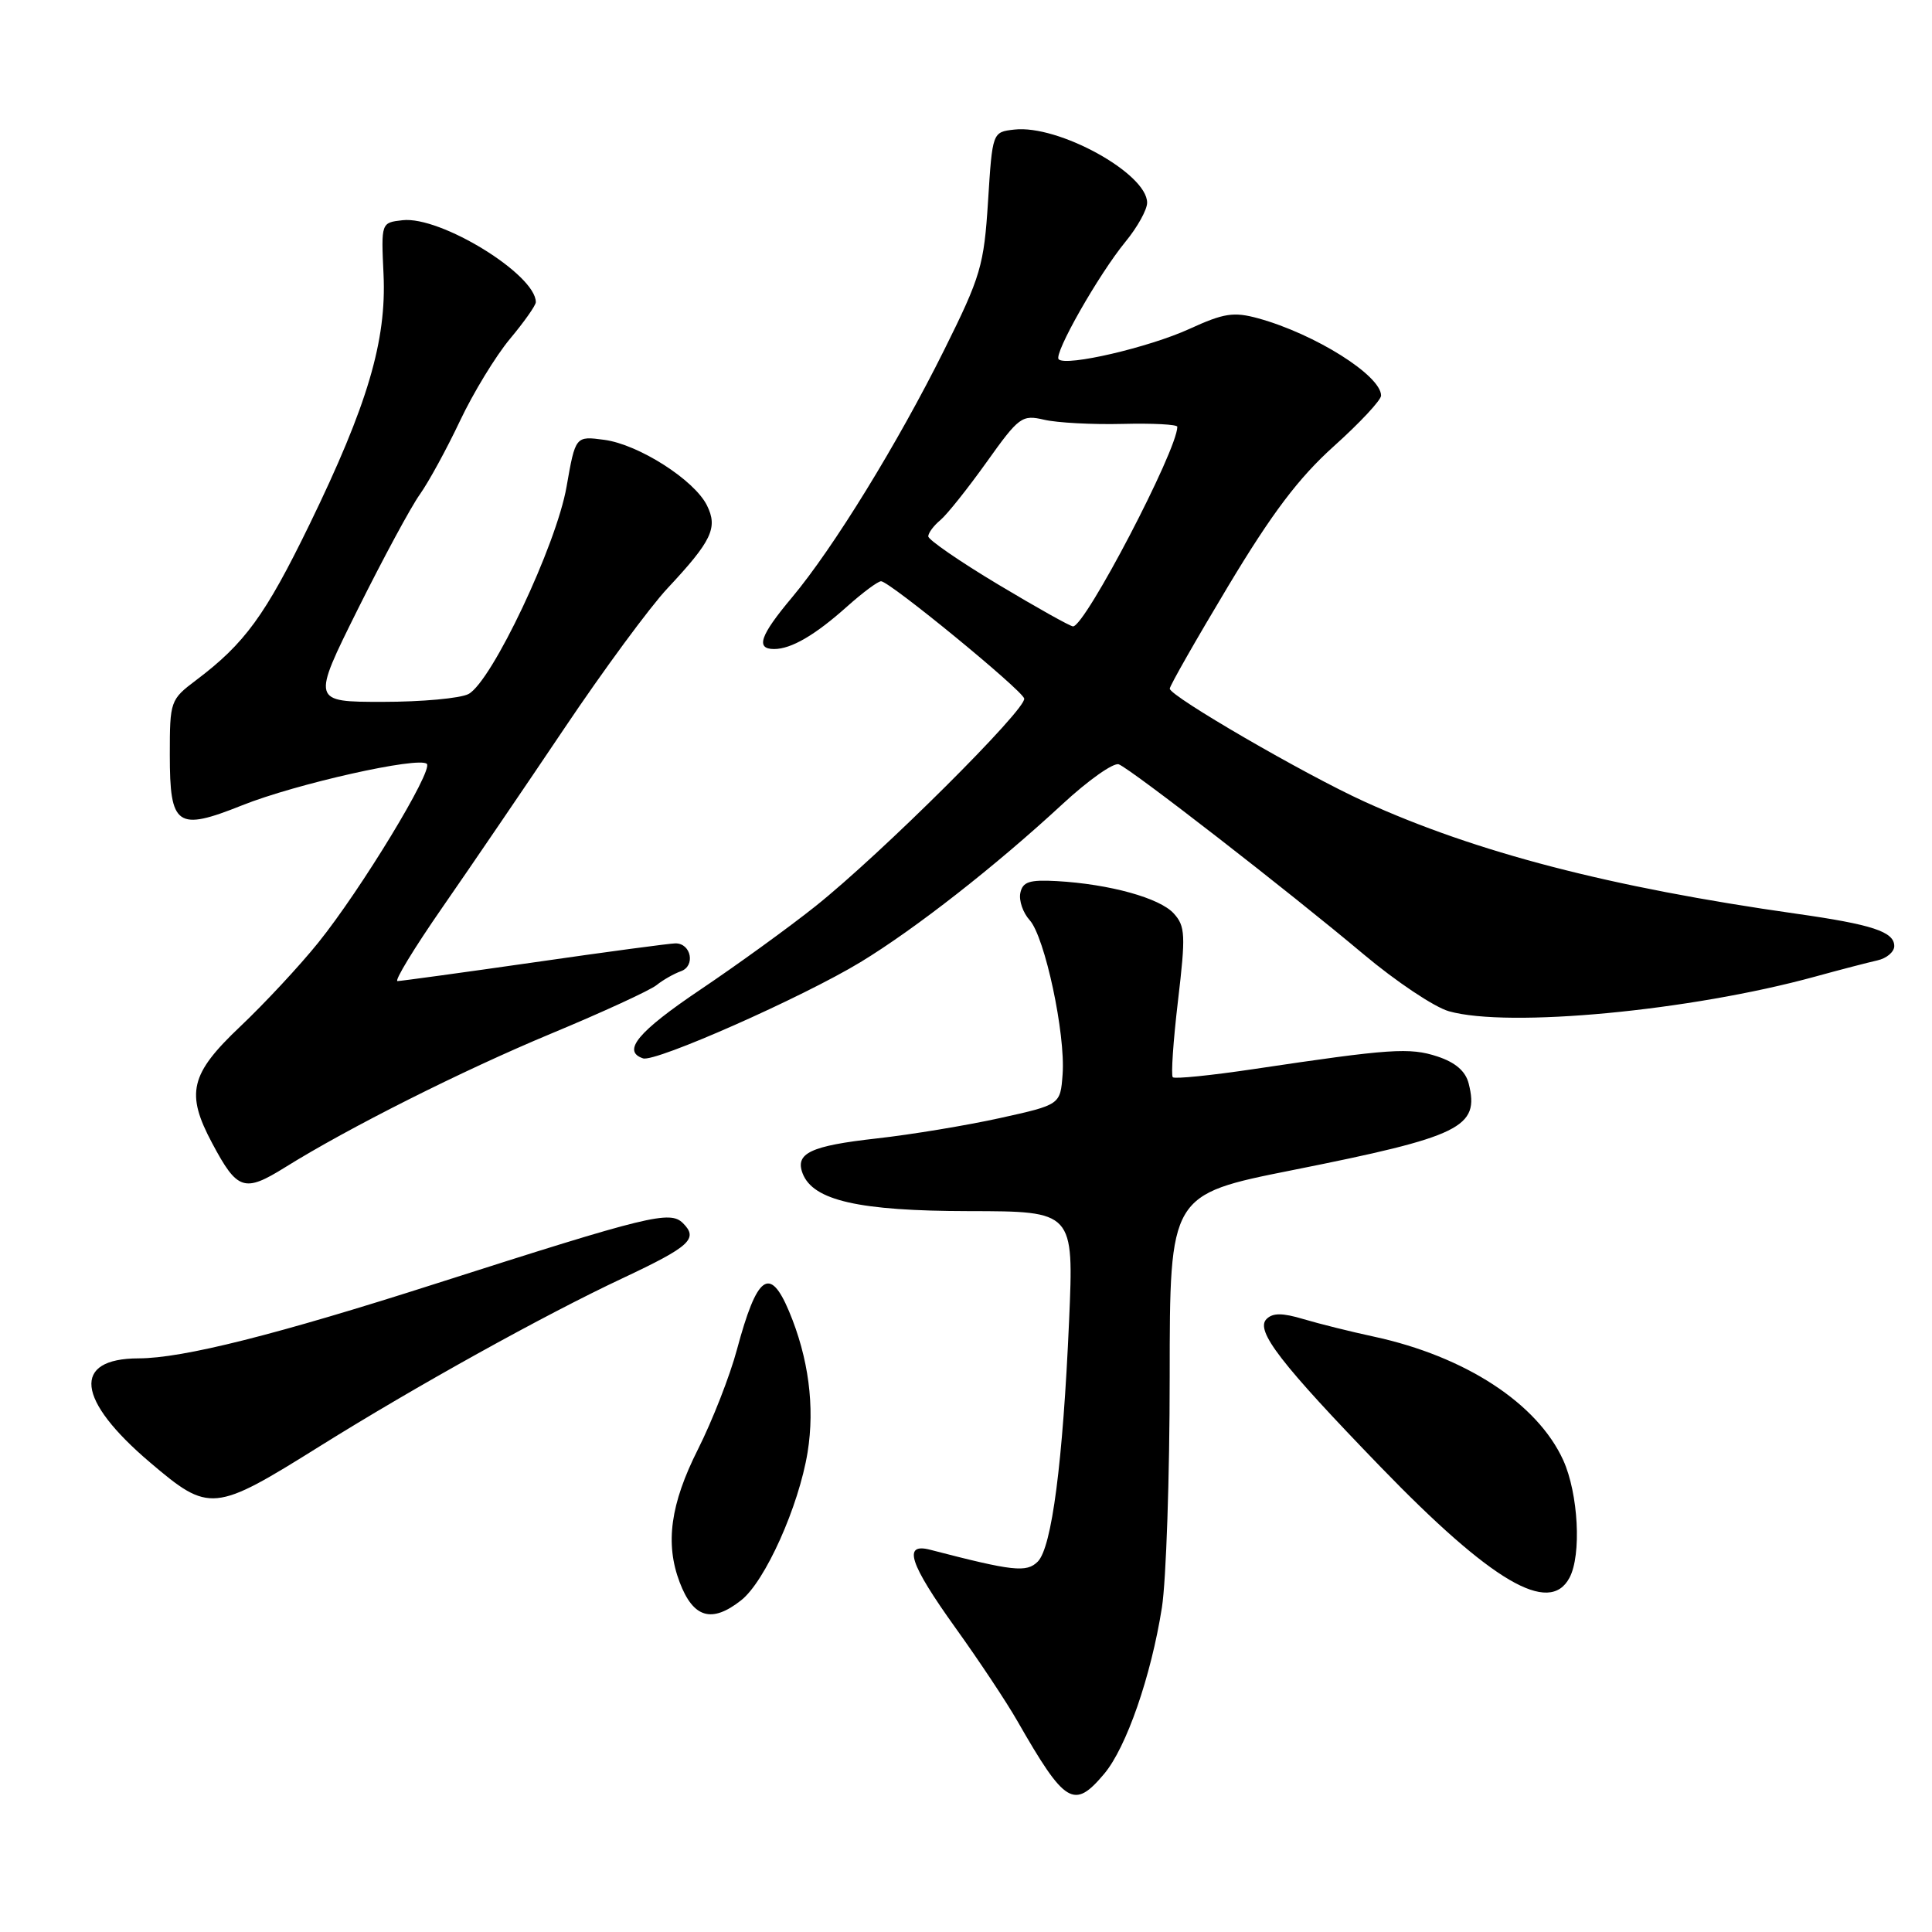 <?xml version="1.0" encoding="UTF-8" standalone="no"?>
<!DOCTYPE svg PUBLIC "-//W3C//DTD SVG 1.1//EN" "http://www.w3.org/Graphics/SVG/1.1/DTD/svg11.dtd" >
<svg xmlns="http://www.w3.org/2000/svg" xmlns:xlink="http://www.w3.org/1999/xlink" version="1.1" viewBox="0 0 256 256">
 <g >
 <path fill="currentColor"
d=" M 146.32 235.03 C 149.25 231.54 152.52 222.13 153.96 213.00 C 154.52 209.43 154.99 195.65 154.99 182.39 C 155.00 158.29 155.00 158.29 171.25 155.05 C 193.65 150.58 196.07 149.39 194.61 143.58 C 194.20 141.94 192.86 140.78 190.47 139.99 C 186.79 138.78 184.24 138.95 166.18 141.65 C 160.50 142.50 155.65 142.99 155.40 142.74 C 155.15 142.49 155.46 137.92 156.09 132.60 C 157.12 123.89 157.06 122.72 155.53 121.04 C 153.68 118.99 147.04 117.15 140.04 116.75 C 136.40 116.55 135.51 116.84 135.20 118.32 C 134.99 119.33 135.55 120.95 136.44 121.93 C 138.45 124.16 141.20 137.01 140.80 142.36 C 140.50 146.38 140.50 146.38 132.50 148.15 C 128.10 149.12 120.75 150.34 116.16 150.85 C 107.40 151.83 105.33 152.81 106.35 155.48 C 107.73 159.08 113.82 160.46 128.39 160.48 C 142.29 160.50 142.29 160.50 141.66 175.00 C 140.84 193.78 139.37 205.05 137.51 206.92 C 136.02 208.40 134.27 208.21 123.25 205.35 C 119.59 204.40 120.49 207.16 126.60 215.69 C 129.69 219.99 133.37 225.53 134.78 228.00 C 141.14 239.10 142.30 239.81 146.32 235.03 Z  M 98.20 212.05 C 101.38 209.56 105.84 199.61 107.01 192.44 C 107.99 186.39 107.14 179.91 104.55 173.75 C 102.00 167.69 100.31 168.93 97.65 178.82 C 96.72 182.30 94.39 188.25 92.48 192.05 C 88.83 199.29 88.11 204.53 90.06 209.66 C 91.86 214.40 94.31 215.12 98.20 212.05 Z  M 207.96 209.07 C 209.58 206.05 209.14 197.91 207.14 193.49 C 203.71 185.95 194.16 179.72 182.00 177.10 C 178.97 176.45 174.80 175.41 172.72 174.79 C 169.92 173.95 168.65 173.95 167.82 174.78 C 166.30 176.30 169.67 180.66 182.96 194.40 C 197.67 209.60 205.29 214.07 207.96 209.07 Z  M 42.33 191.66 C 55.09 183.69 72.08 174.26 82.50 169.37 C 91.43 165.17 92.57 164.14 90.50 162.08 C 88.79 160.36 86.00 161.05 58.00 170.01 C 36.64 176.86 24.23 179.98 18.37 179.99 C 9.50 180.01 10.10 185.47 19.88 193.78 C 27.74 200.46 28.33 200.41 42.33 191.66 Z  M 37.77 154.68 C 46.16 149.45 61.23 141.87 73.00 136.97 C 79.88 134.11 86.17 131.21 87.00 130.53 C 87.83 129.86 89.28 129.03 90.23 128.69 C 92.17 128.00 91.59 125.00 89.51 125.00 C 88.81 125.00 80.42 126.12 70.87 127.50 C 61.32 128.87 53.13 129.99 52.67 130.00 C 52.22 130.00 54.89 125.61 58.61 120.25 C 62.33 114.89 69.61 104.20 74.78 96.51 C 79.95 88.81 86.10 80.46 88.45 77.95 C 94.32 71.67 95.15 69.93 93.67 66.96 C 91.99 63.59 84.63 58.89 80.07 58.28 C 76.25 57.77 76.25 57.77 75.07 64.50 C 73.73 72.21 65.17 90.31 62.08 91.96 C 61.01 92.53 55.90 93.00 50.72 93.00 C 41.31 93.00 41.31 93.00 47.40 80.75 C 50.76 74.01 54.46 67.14 55.64 65.50 C 56.81 63.85 59.20 59.47 60.95 55.77 C 62.70 52.07 65.67 47.19 67.56 44.92 C 69.45 42.66 71.00 40.46 71.00 40.04 C 71.00 36.37 58.36 28.60 53.34 29.18 C 50.50 29.50 50.50 29.50 50.82 36.34 C 51.23 45.16 48.71 53.66 41.01 69.50 C 35.14 81.55 32.44 85.26 25.98 90.13 C 22.57 92.70 22.50 92.90 22.50 100.01 C 22.50 109.50 23.44 110.16 32.08 106.71 C 39.20 103.86 55.54 100.20 56.56 101.22 C 57.42 102.09 47.83 117.89 42.16 124.92 C 39.69 127.99 35.04 132.98 31.83 136.02 C 25.18 142.32 24.57 144.86 28.13 151.51 C 31.45 157.74 32.37 158.04 37.77 154.68 Z  M 114.02 127.49 C 121.28 123.08 131.94 114.73 140.75 106.58 C 144.19 103.39 147.56 101.01 148.25 101.28 C 149.91 101.93 170.77 118.12 180.65 126.42 C 184.97 130.05 190.07 133.46 192.00 134.00 C 199.89 136.22 223.99 133.94 240.50 129.41 C 243.80 128.50 247.51 127.54 248.75 127.26 C 249.99 126.99 251.00 126.13 251.00 125.36 C 251.00 123.46 248.09 122.50 238.00 121.07 C 213.36 117.57 195.58 112.95 180.78 106.21 C 172.87 102.61 155.00 92.24 155.00 91.25 C 155.00 90.87 158.49 84.75 162.75 77.65 C 168.56 67.98 172.07 63.33 176.75 59.12 C 180.19 56.03 183.00 53.02 183.00 52.42 C 183.00 49.76 174.26 44.26 166.72 42.18 C 163.46 41.29 162.18 41.49 157.61 43.58 C 152.26 46.03 141.26 48.59 140.28 47.61 C 139.58 46.91 145.57 36.37 149.14 32.02 C 150.71 30.11 152.00 27.79 152.00 26.86 C 152.00 22.98 140.23 16.50 134.40 17.17 C 131.50 17.50 131.50 17.50 130.92 26.68 C 130.38 35.18 129.96 36.62 125.12 46.35 C 118.96 58.74 110.41 72.64 104.93 79.18 C 100.71 84.21 100.09 86.00 102.57 86.00 C 104.84 86.00 107.99 84.17 112.25 80.36 C 114.32 78.51 116.34 77.01 116.75 77.02 C 117.88 77.04 135.33 91.34 135.71 92.55 C 136.12 93.87 116.73 113.17 108.04 120.09 C 104.49 122.92 97.62 127.89 92.79 131.14 C 84.54 136.69 82.37 139.29 85.21 140.24 C 86.85 140.78 106.32 132.16 114.02 127.49 Z  M 132.25 77.44 C 127.16 74.39 123.00 71.52 123.00 71.07 C 123.00 70.62 123.72 69.65 124.59 68.93 C 125.47 68.20 128.22 64.75 130.72 61.25 C 135.03 55.21 135.40 54.93 138.37 55.62 C 140.09 56.02 144.76 56.27 148.75 56.17 C 152.74 56.07 156.00 56.24 156.00 56.55 C 156.00 59.64 143.79 83.01 142.18 83.00 C 141.80 82.99 137.34 80.49 132.25 77.44 Z "/>
</g>
</svg>